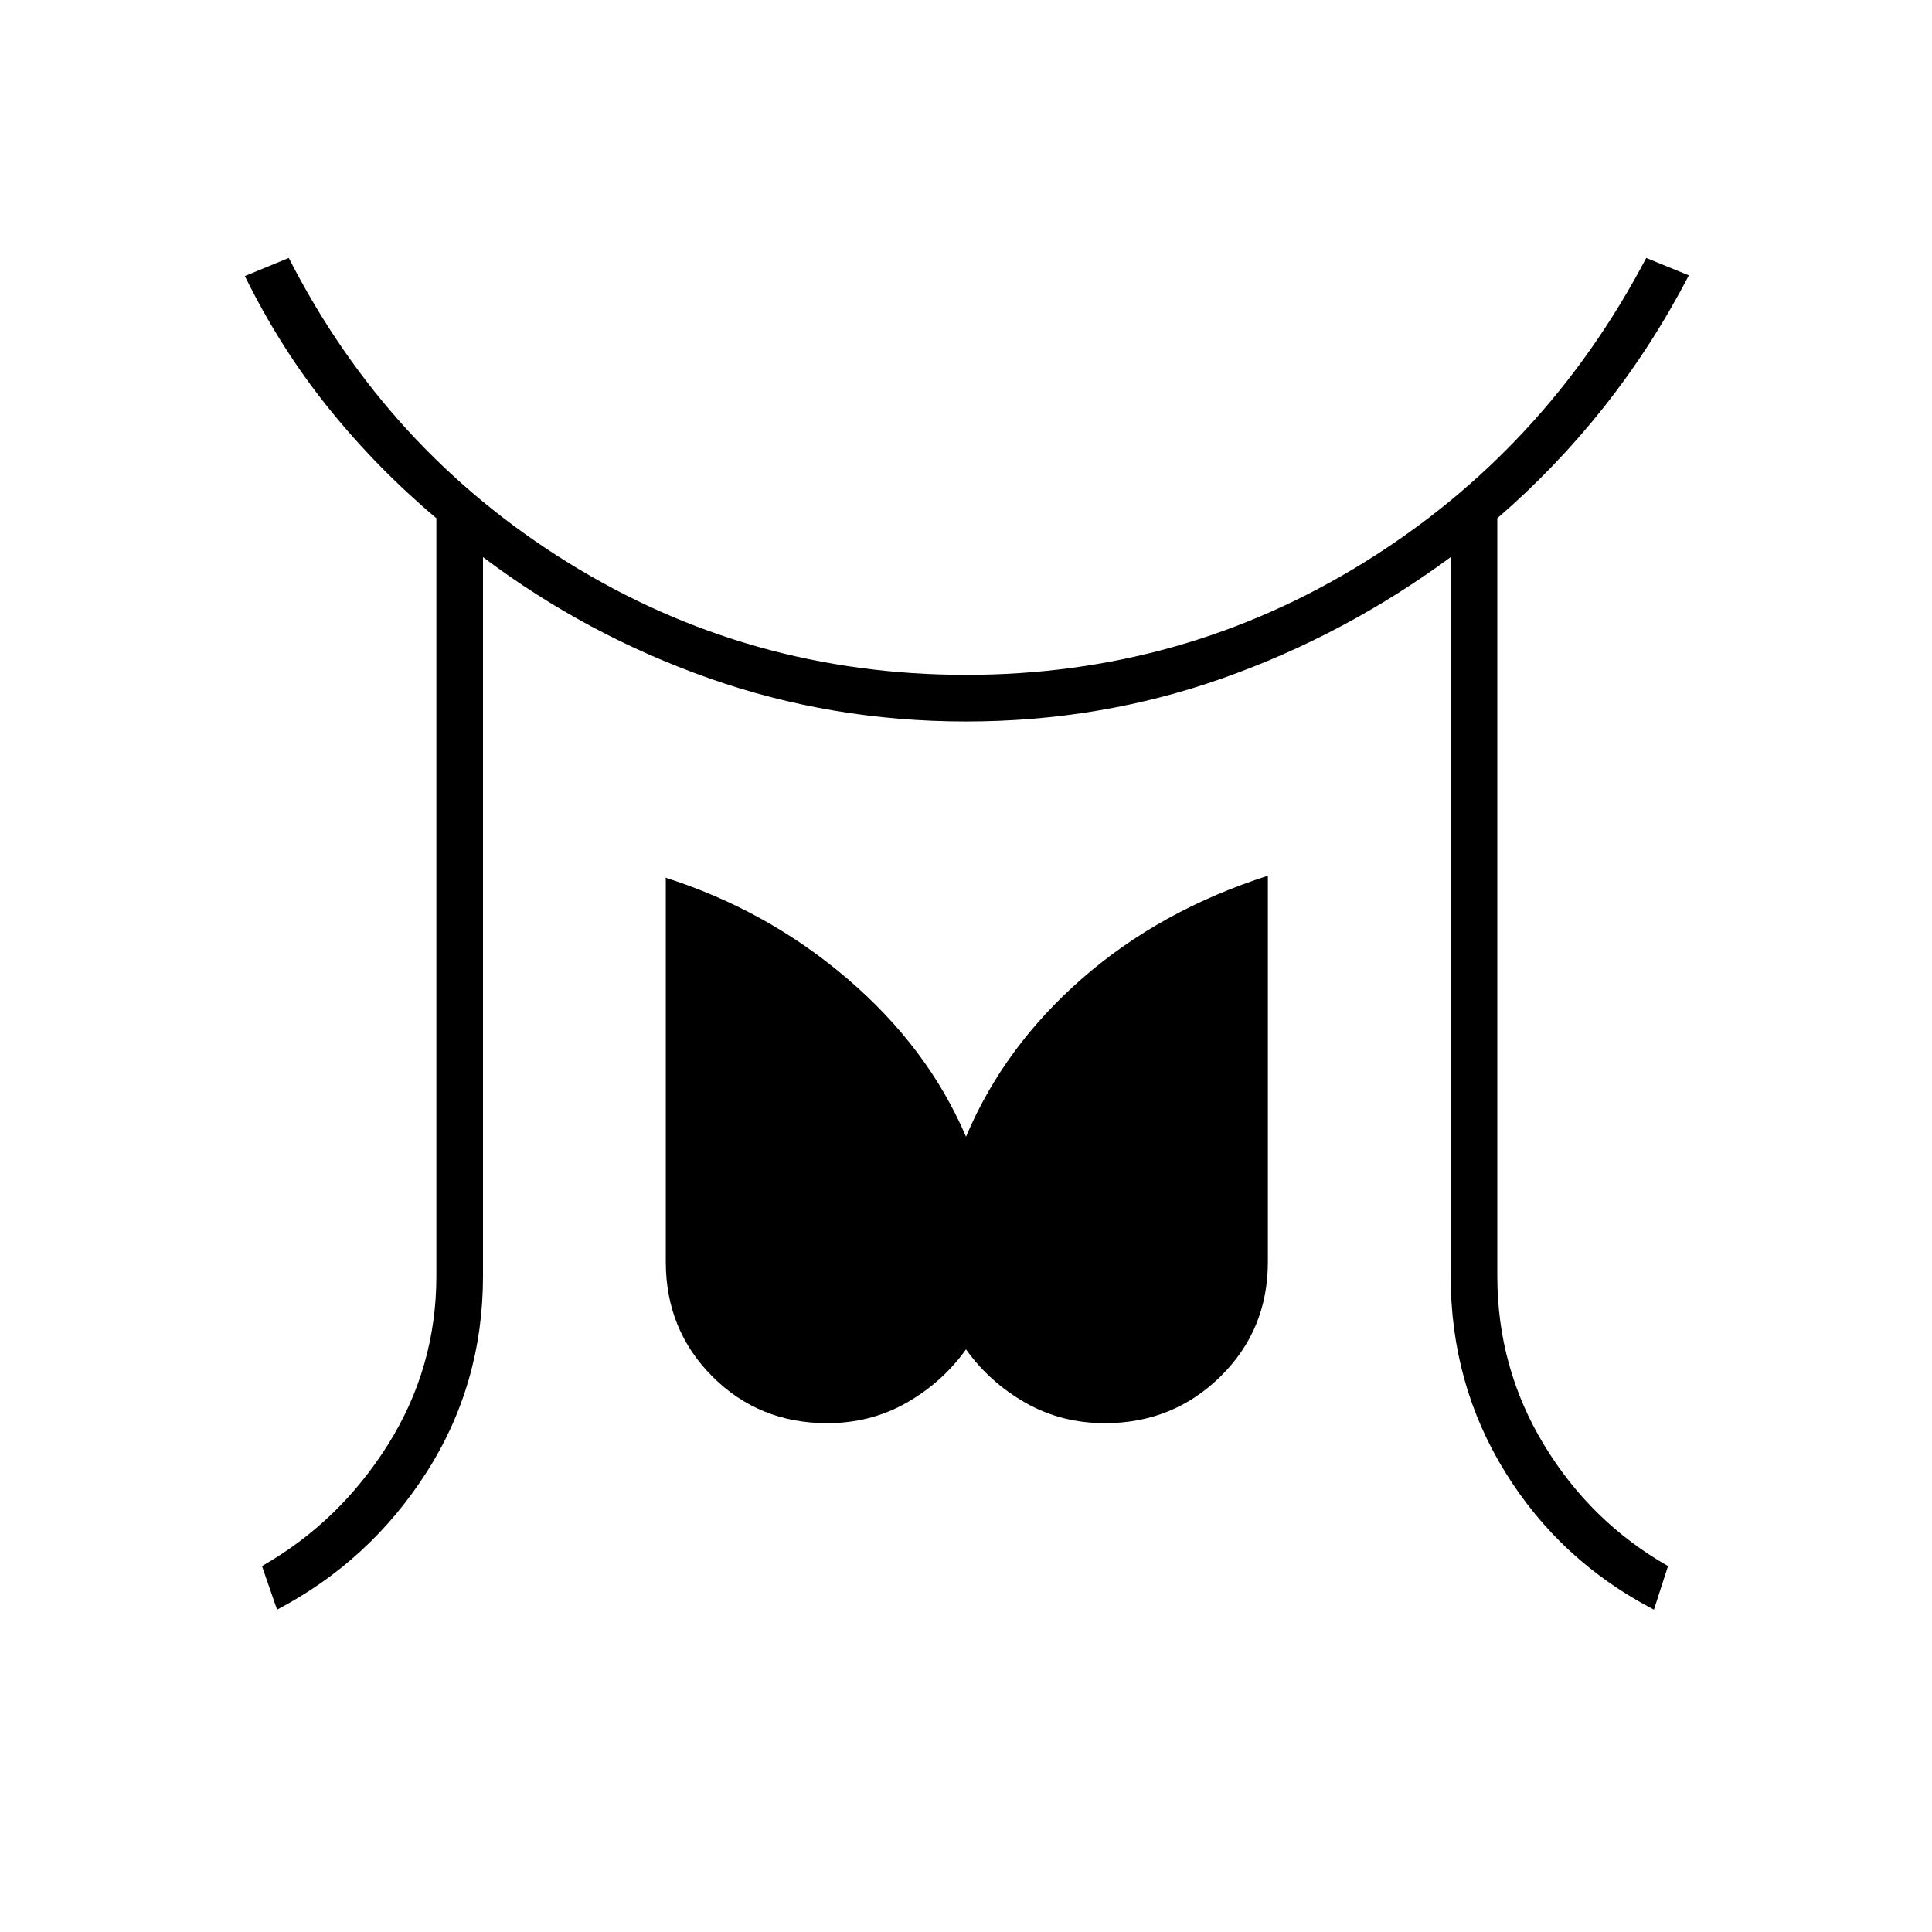 <svg xmlns="http://www.w3.org/2000/svg" height="40" viewBox="0 -960 960 960" width="40"><path d="m137.67-160.17-7.5-21.66q38.33-21.84 62.5-60.17 24.16-38.33 24.16-84v-376.5q-29.66-25-53.66-54.83-24-29.84-41.5-65.5l21.83-9q48.67 95.5 138.67 151.33 90 55.83 197.83 55.83 107.67 0 197.75-55.83T818-831.83l21.17 8.66q-18.34 35.34-42.25 65.5Q773-727.5 744-702.5V-326q0 45.67 23.25 84t61.58 60.17l-7 21.66q-46.5-24.16-73.75-68.08T720.83-326v-357.17Q668.33-644.5 607.58-623T480-601.5q-66.83 0-127.75-21.5T240-683.17V-326q0 53.83-28.17 97.75-28.16 43.92-74.16 68.08ZM411-252.83q-33.83 0-57-23.17t-23.17-57v-190.5l-.5-.5q50.84 16.17 90.84 50.42T480-395.17q18.83-44.66 57.75-78.66T630.5-525l-.5.5V-333q0 33.83-23.58 57-23.59 23.17-57.42 23.17-21.67 0-39.5-10.17T480-289.5q-11.67 16.33-29.5 26.5-17.83 10.17-39.5 10.17Z"/></svg>